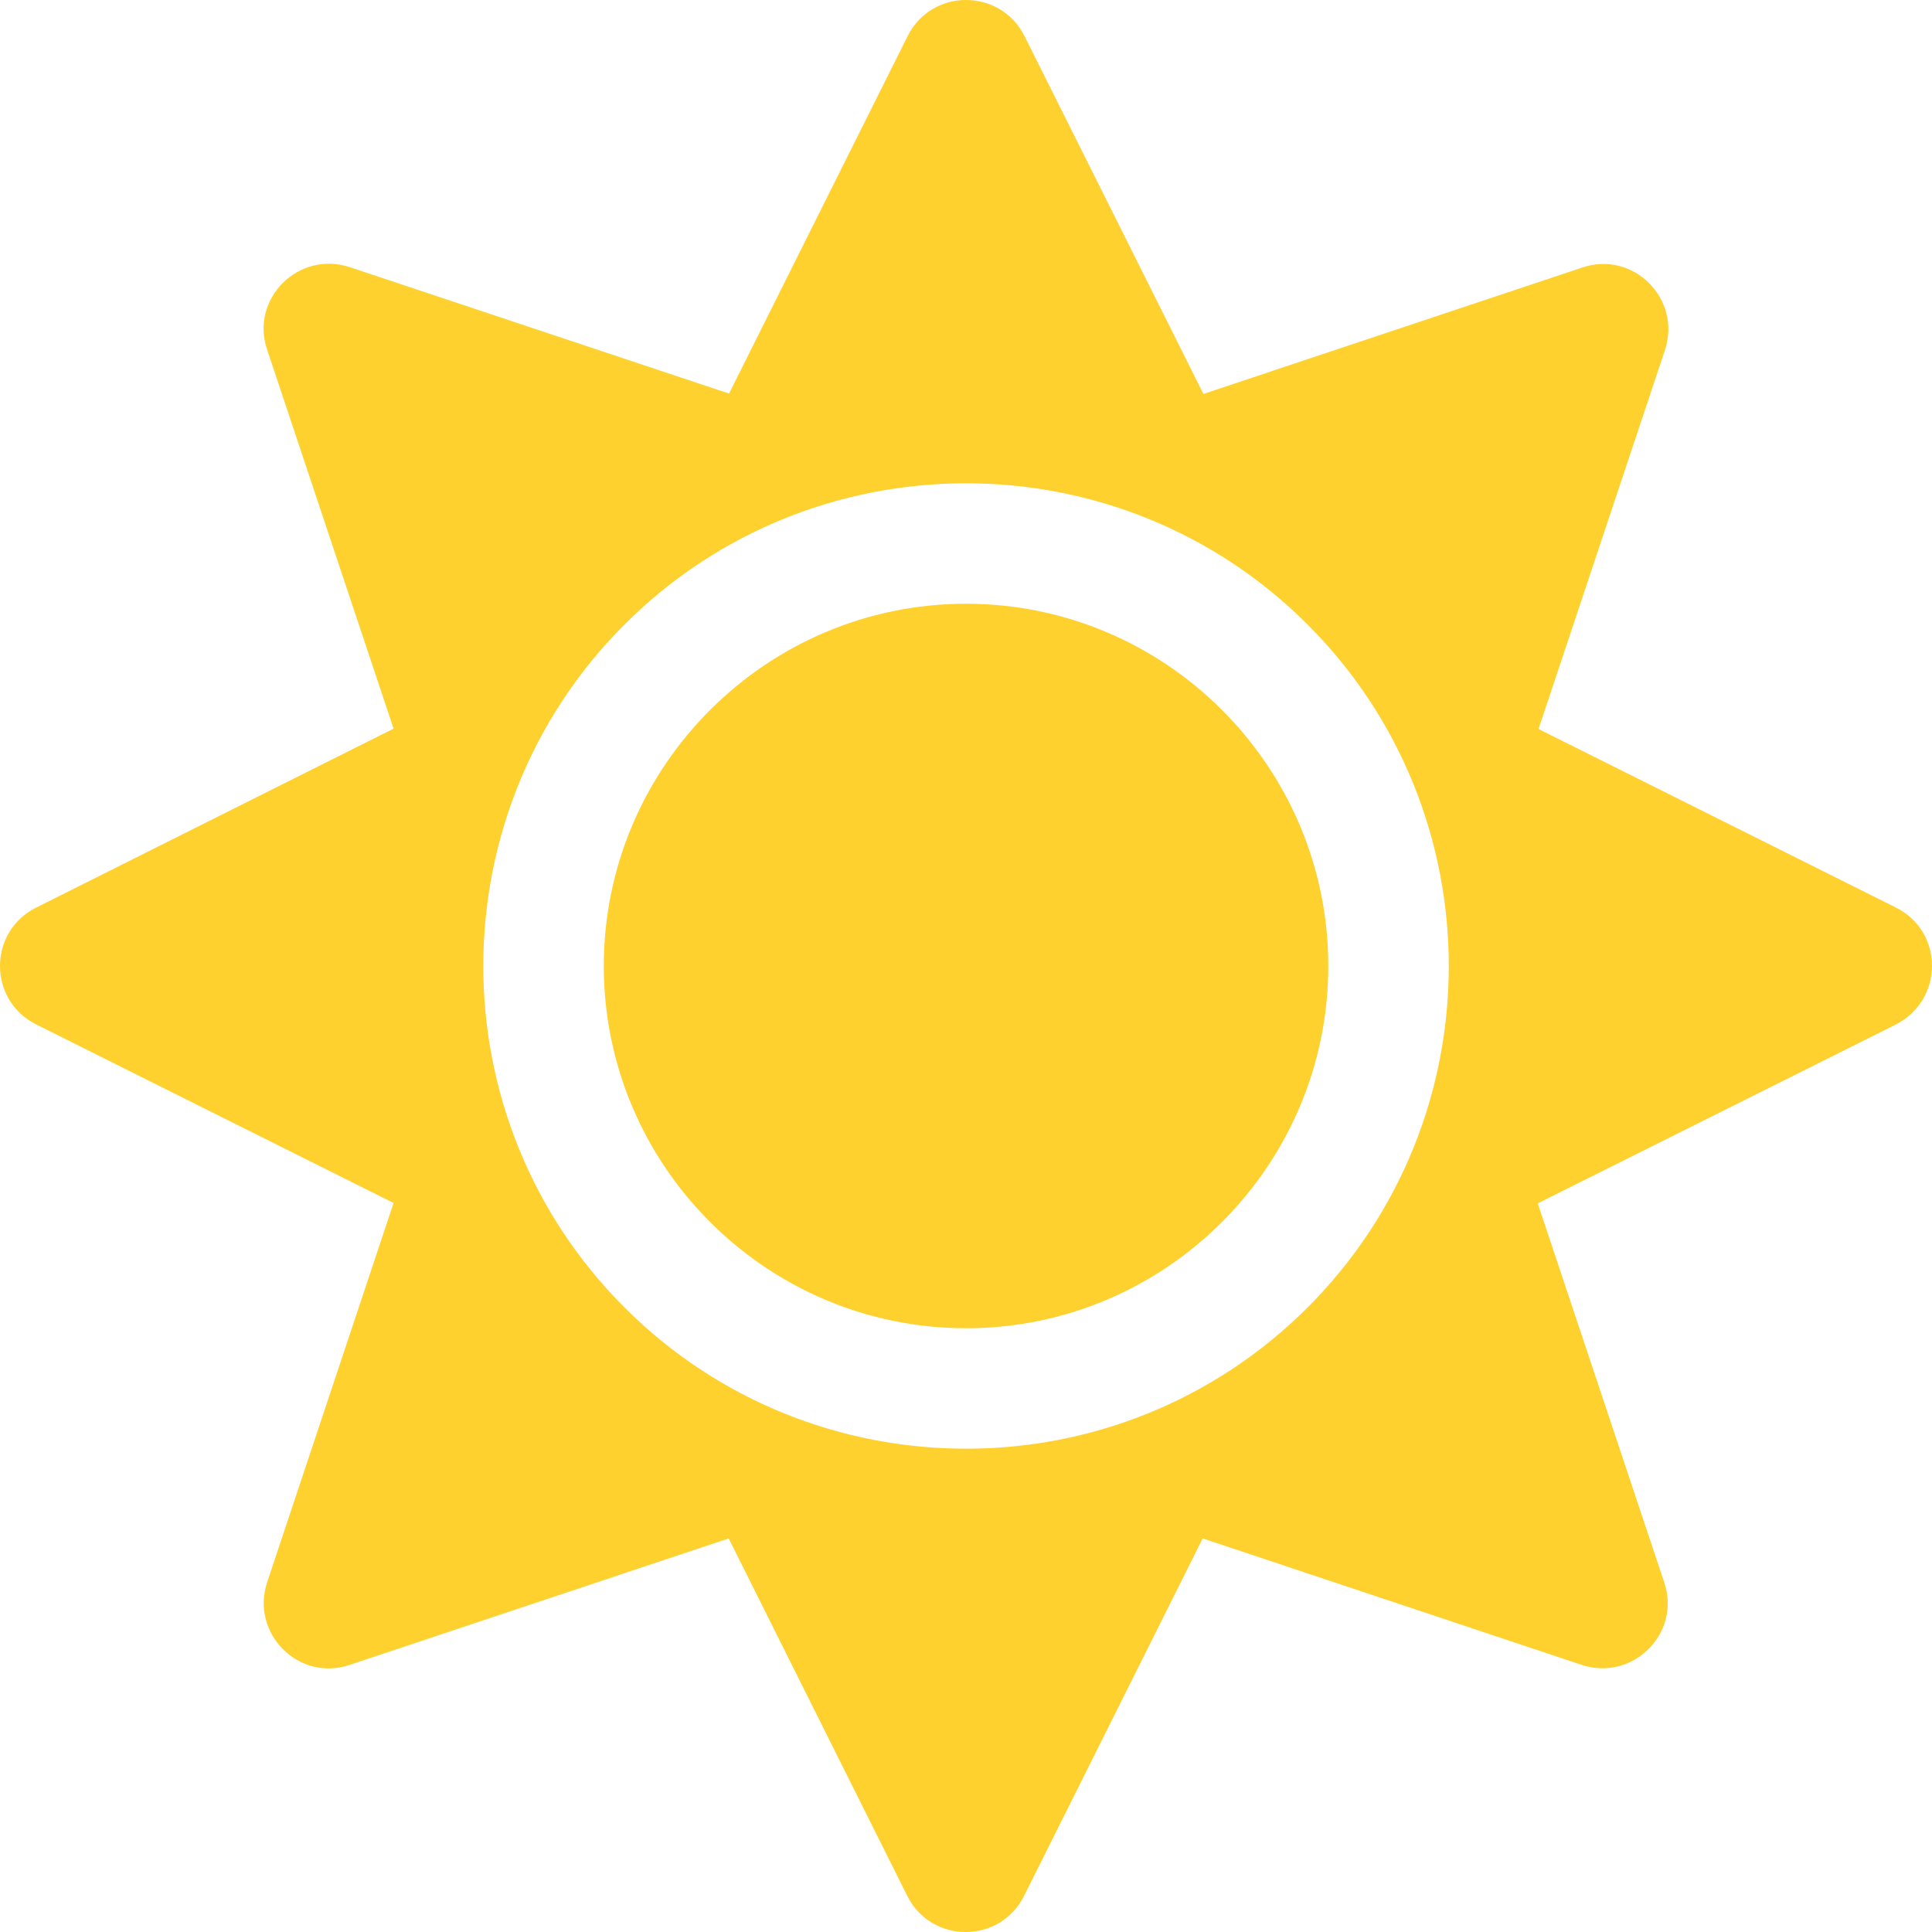 <svg width="42" height="42" viewBox="0 0 42 42" fill="none" xmlns="http://www.w3.org/2000/svg">
<path d="M21.001 13.125C16.661 13.125 13.126 16.66 13.126 21C13.126 25.34 16.661 28.875 21.001 28.875C25.341 28.875 28.876 25.34 28.876 21C28.876 16.66 25.341 13.125 21.001 13.125ZM41.215 19.729L33.446 15.848L36.194 7.612C36.563 6.497 35.505 5.439 34.397 5.816L26.161 8.564L22.273 0.787C21.747 -0.263 20.255 -0.263 19.73 0.787L15.849 8.556L7.605 5.808C6.489 5.439 5.431 6.497 5.808 7.604L8.556 15.84L0.788 19.729C-0.263 20.253 -0.263 21.747 0.788 22.271L8.556 26.152L5.808 34.396C5.439 35.511 6.497 36.569 7.605 36.192L15.841 33.444L19.721 41.212C20.246 42.263 21.739 42.263 22.264 41.212L26.145 33.444L34.381 36.192C35.497 36.561 36.555 35.503 36.178 34.396L33.429 26.16L41.198 22.28C42.265 21.747 42.264 20.253 41.215 19.729V19.729ZM28.425 28.424C24.332 32.517 17.67 32.517 13.577 28.424C9.483 24.331 9.483 17.669 13.577 13.576C17.67 9.483 24.332 9.483 28.425 13.576C32.519 17.669 32.519 24.331 28.425 28.424Z" fill="#FFD12F"/>
</svg>
